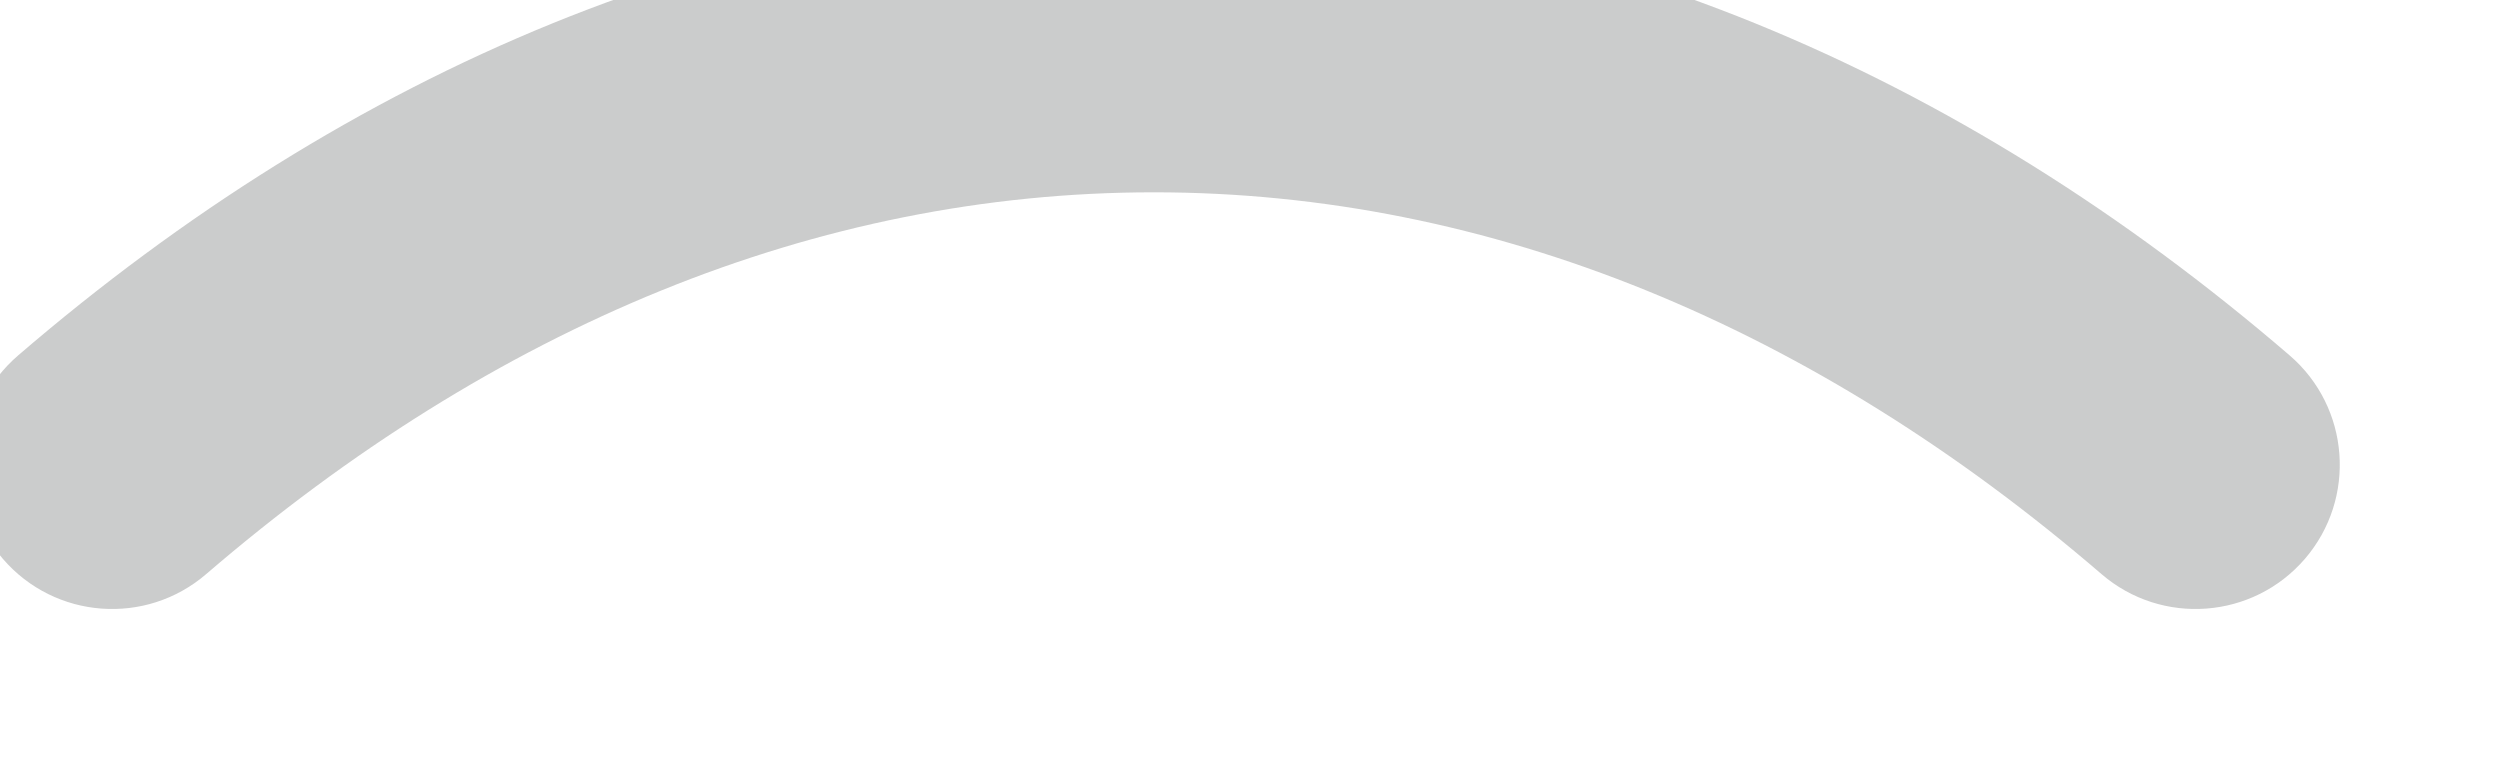<svg width="26" height="8" viewBox="0 0 26 8" fill="none" xmlns="http://www.w3.org/2000/svg" xmlns:xlink="http://www.w3.org/1999/xlink">
<path d="M21.855,5.97C22.483,6.511 23.43,6.44 23.971,5.812C24.511,5.184 24.44,4.236 23.812,3.696L21.855,5.97ZM0.189,3.696C-0.439,4.236 -0.511,5.184 0.03,5.812C0.57,6.44 1.517,6.511 2.145,5.97L0.189,3.696ZM12,2C15.508,2 18.866,3.399 21.855,5.97L23.812,3.696C20.382,0.746 16.352,-1 12,-1L12,2ZM2.145,5.97C5.135,3.399 8.492,2 12,2L12,-1C7.648,-1 3.618,0.746 0.189,3.696L2.145,5.97Z" fill="#797C7B" fill-opacity="0.39"/>
</svg>
